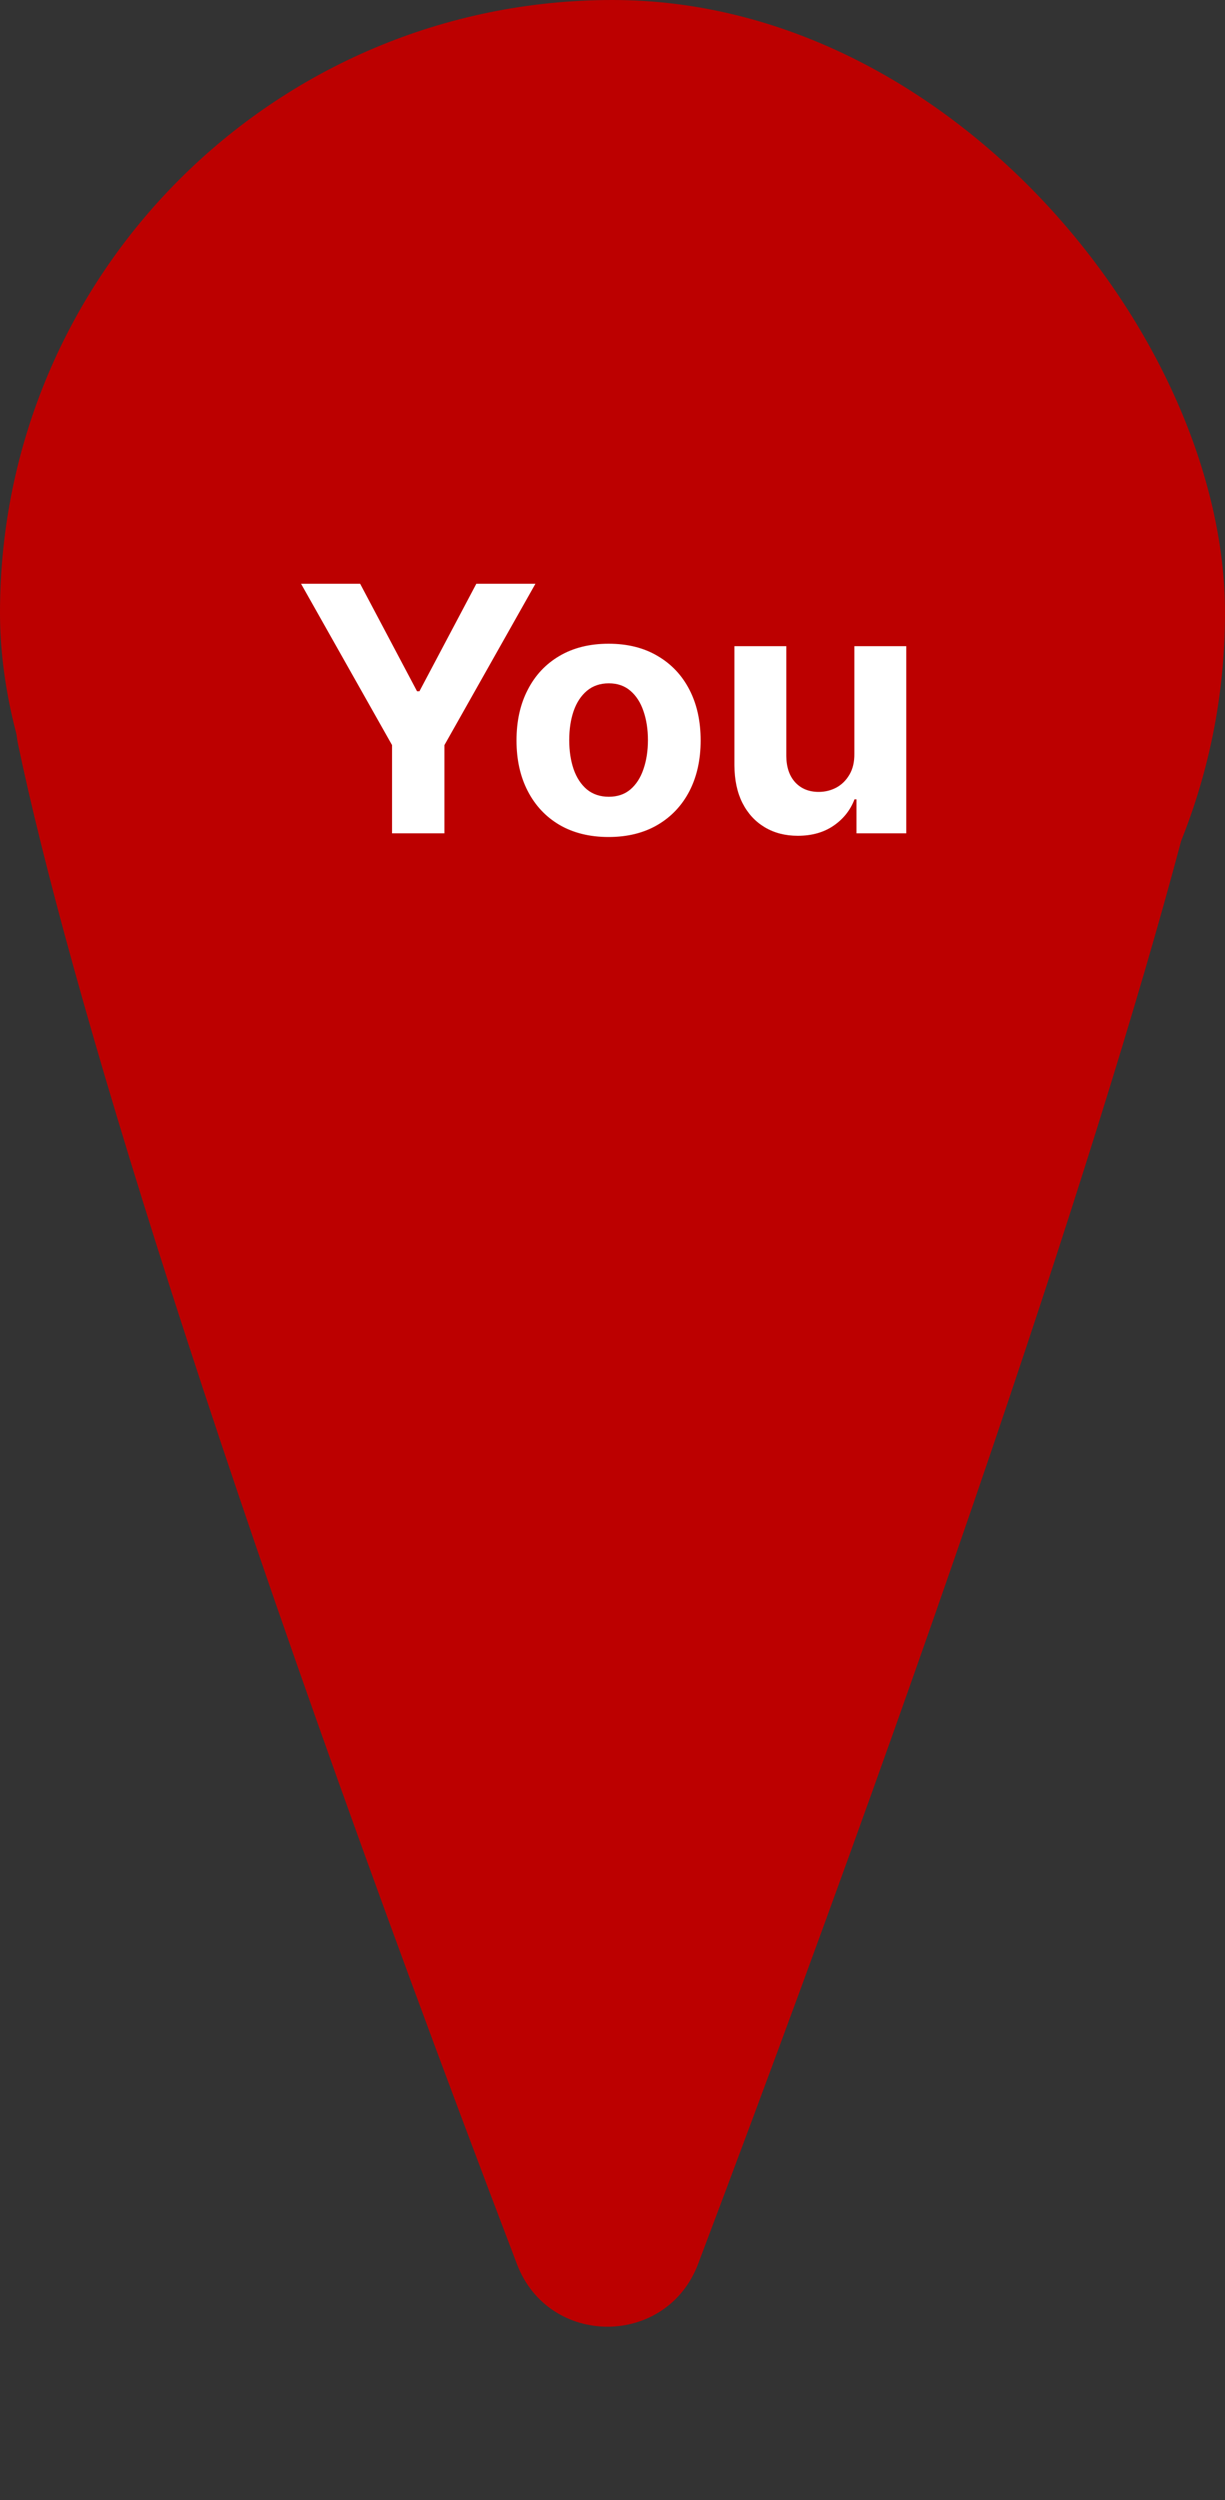 <svg width="25" height="51" viewBox="0 0 25 51" fill="none" xmlns="http://www.w3.org/2000/svg">
<rect x="0" y="0" width="25" height="51" fill="#333333" stroke="none"/>
<rect width="25" height="25" rx="12.5" fill="#BC0000"/>
<path d="M24.596 15.183C23.491 20.003 20.225 30.37 14.248 46.182C13.603 47.889 11.2 47.893 10.55 46.188C4.313 29.837 1.367 19.945 0.369 15.185C0.125 14.023 1.034 13 2.221 13H22.774C23.963 13 24.862 14.024 24.596 15.183Z" fill="#BC0000"/>
<path d="M6.144 11.909H7.35L8.511 14.102H8.56L9.721 11.909H10.927L9.07 15.2V17H8.001V15.2L6.144 11.909ZM12.42 17.075C12.034 17.075 11.7 16.992 11.418 16.828C11.138 16.663 10.922 16.432 10.77 16.137C10.617 15.841 10.541 15.497 10.541 15.106C10.541 14.711 10.617 14.367 10.77 14.072C10.922 13.775 11.138 13.545 11.418 13.381C11.7 13.215 12.034 13.132 12.42 13.132C12.806 13.132 13.139 13.215 13.419 13.381C13.701 13.545 13.918 13.775 14.071 14.072C14.223 14.367 14.299 14.711 14.299 15.106C14.299 15.497 14.223 15.841 14.071 16.137C13.918 16.432 13.701 16.663 13.419 16.828C13.139 16.992 12.806 17.075 12.42 17.075ZM12.425 16.254C12.601 16.254 12.748 16.204 12.865 16.105C12.983 16.004 13.072 15.867 13.131 15.693C13.192 15.518 13.223 15.32 13.223 15.098C13.223 14.876 13.192 14.678 13.131 14.504C13.072 14.33 12.983 14.193 12.865 14.092C12.748 13.991 12.601 13.94 12.425 13.94C12.248 13.94 12.099 13.991 11.978 14.092C11.858 14.193 11.768 14.33 11.707 14.504C11.647 14.678 11.617 14.876 11.617 15.098C11.617 15.32 11.647 15.518 11.707 15.693C11.768 15.867 11.858 16.004 11.978 16.105C12.099 16.204 12.248 16.254 12.425 16.254ZM17.436 15.374V13.182H18.495V17H17.479V16.306H17.439C17.353 16.53 17.209 16.71 17.009 16.846C16.81 16.982 16.567 17.05 16.281 17.05C16.025 17.05 15.801 16.992 15.607 16.876C15.413 16.76 15.261 16.595 15.152 16.381C15.044 16.167 14.99 15.911 14.988 15.613V13.182H16.047V15.424C16.049 15.649 16.109 15.828 16.228 15.959C16.348 16.089 16.508 16.155 16.708 16.155C16.836 16.155 16.955 16.126 17.066 16.068C17.177 16.008 17.267 15.92 17.335 15.804C17.404 15.688 17.438 15.545 17.436 15.374Z" fill="white"/>
</svg>
